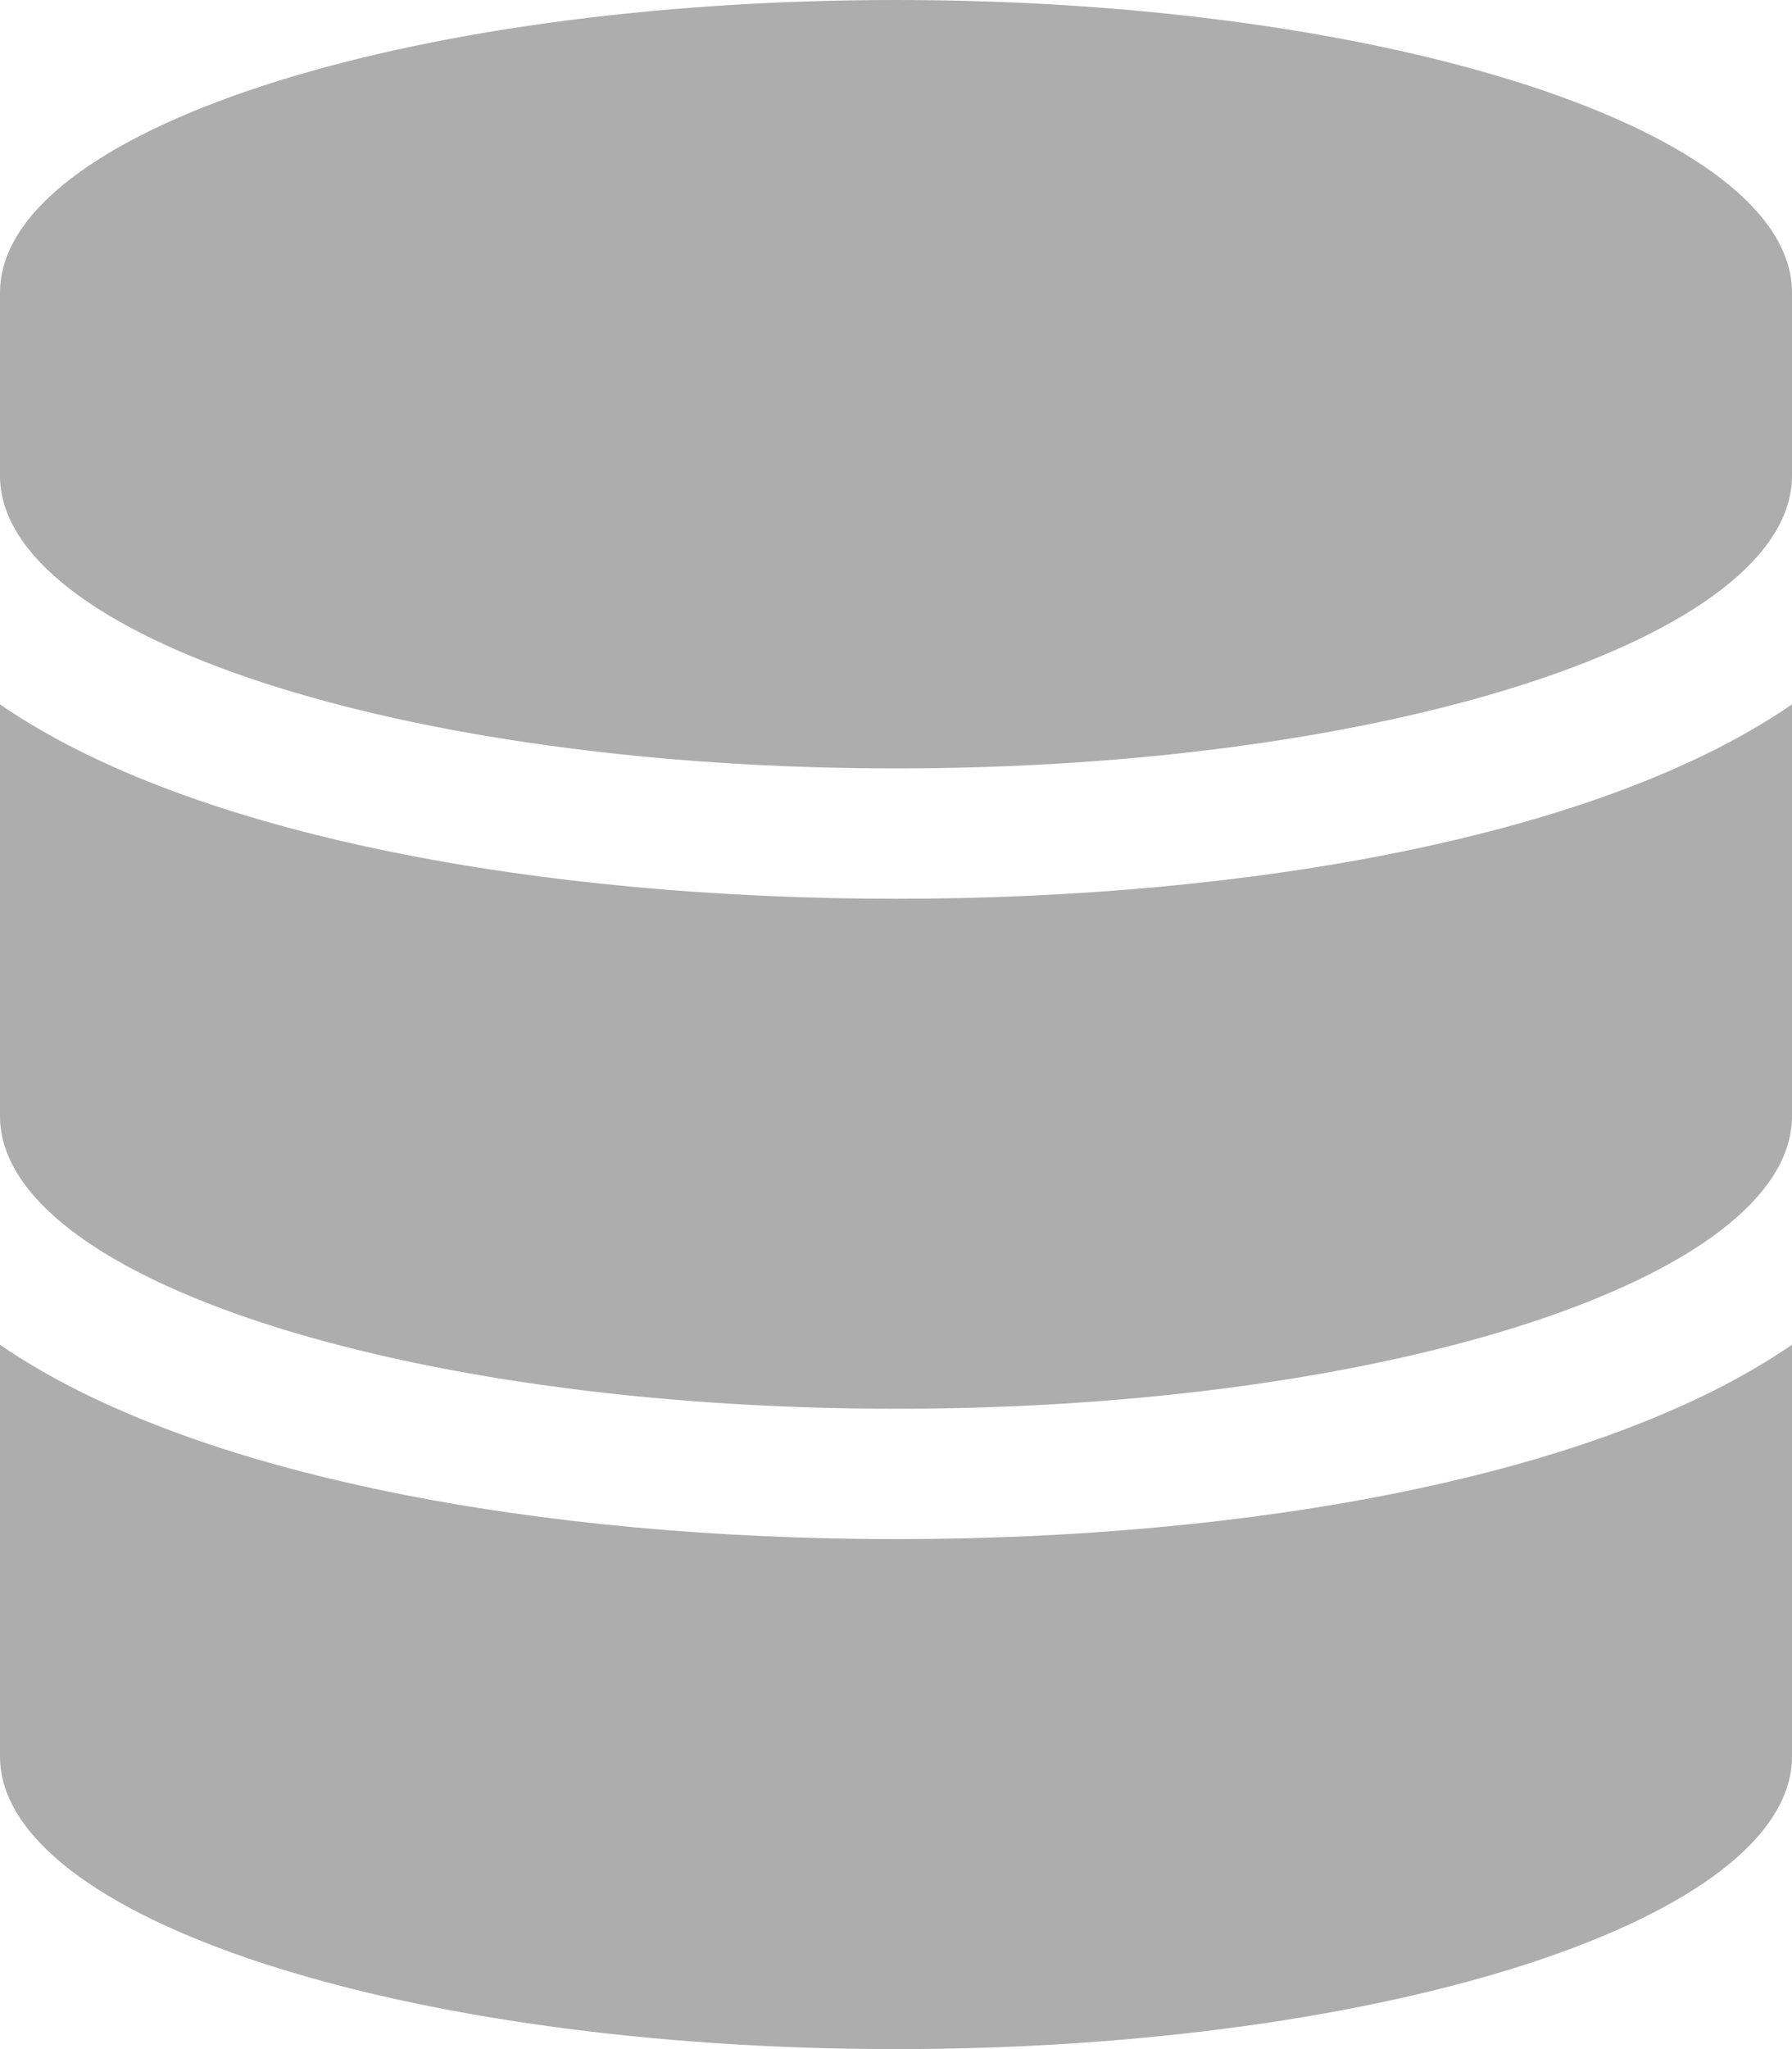 <svg xmlns="http://www.w3.org/2000/svg" width="447.125" height="511" viewBox="0 0 447.125 511"><path d="M447.125,73v45.625c0,40.207-100.137,73-223.562,73S0,158.832,0,118.625V73C0,32.793,100.137,0,223.563,0S447.125,32.793,447.125,73Zm0,102.656V278.312c0,40.207-100.137,73-223.562,73S0,318.52,0,278.312V175.656c48.031,33.078,135.942,48.477,223.563,48.477S399.093,208.735,447.125,175.656Zm0,159.688V438c0,40.207-100.137,73-223.562,73S0,478.207,0,438V335.344c48.031,33.078,135.942,48.477,223.563,48.477S399.093,368.422,447.125,335.344Z" fill="#adadad"/></svg>
